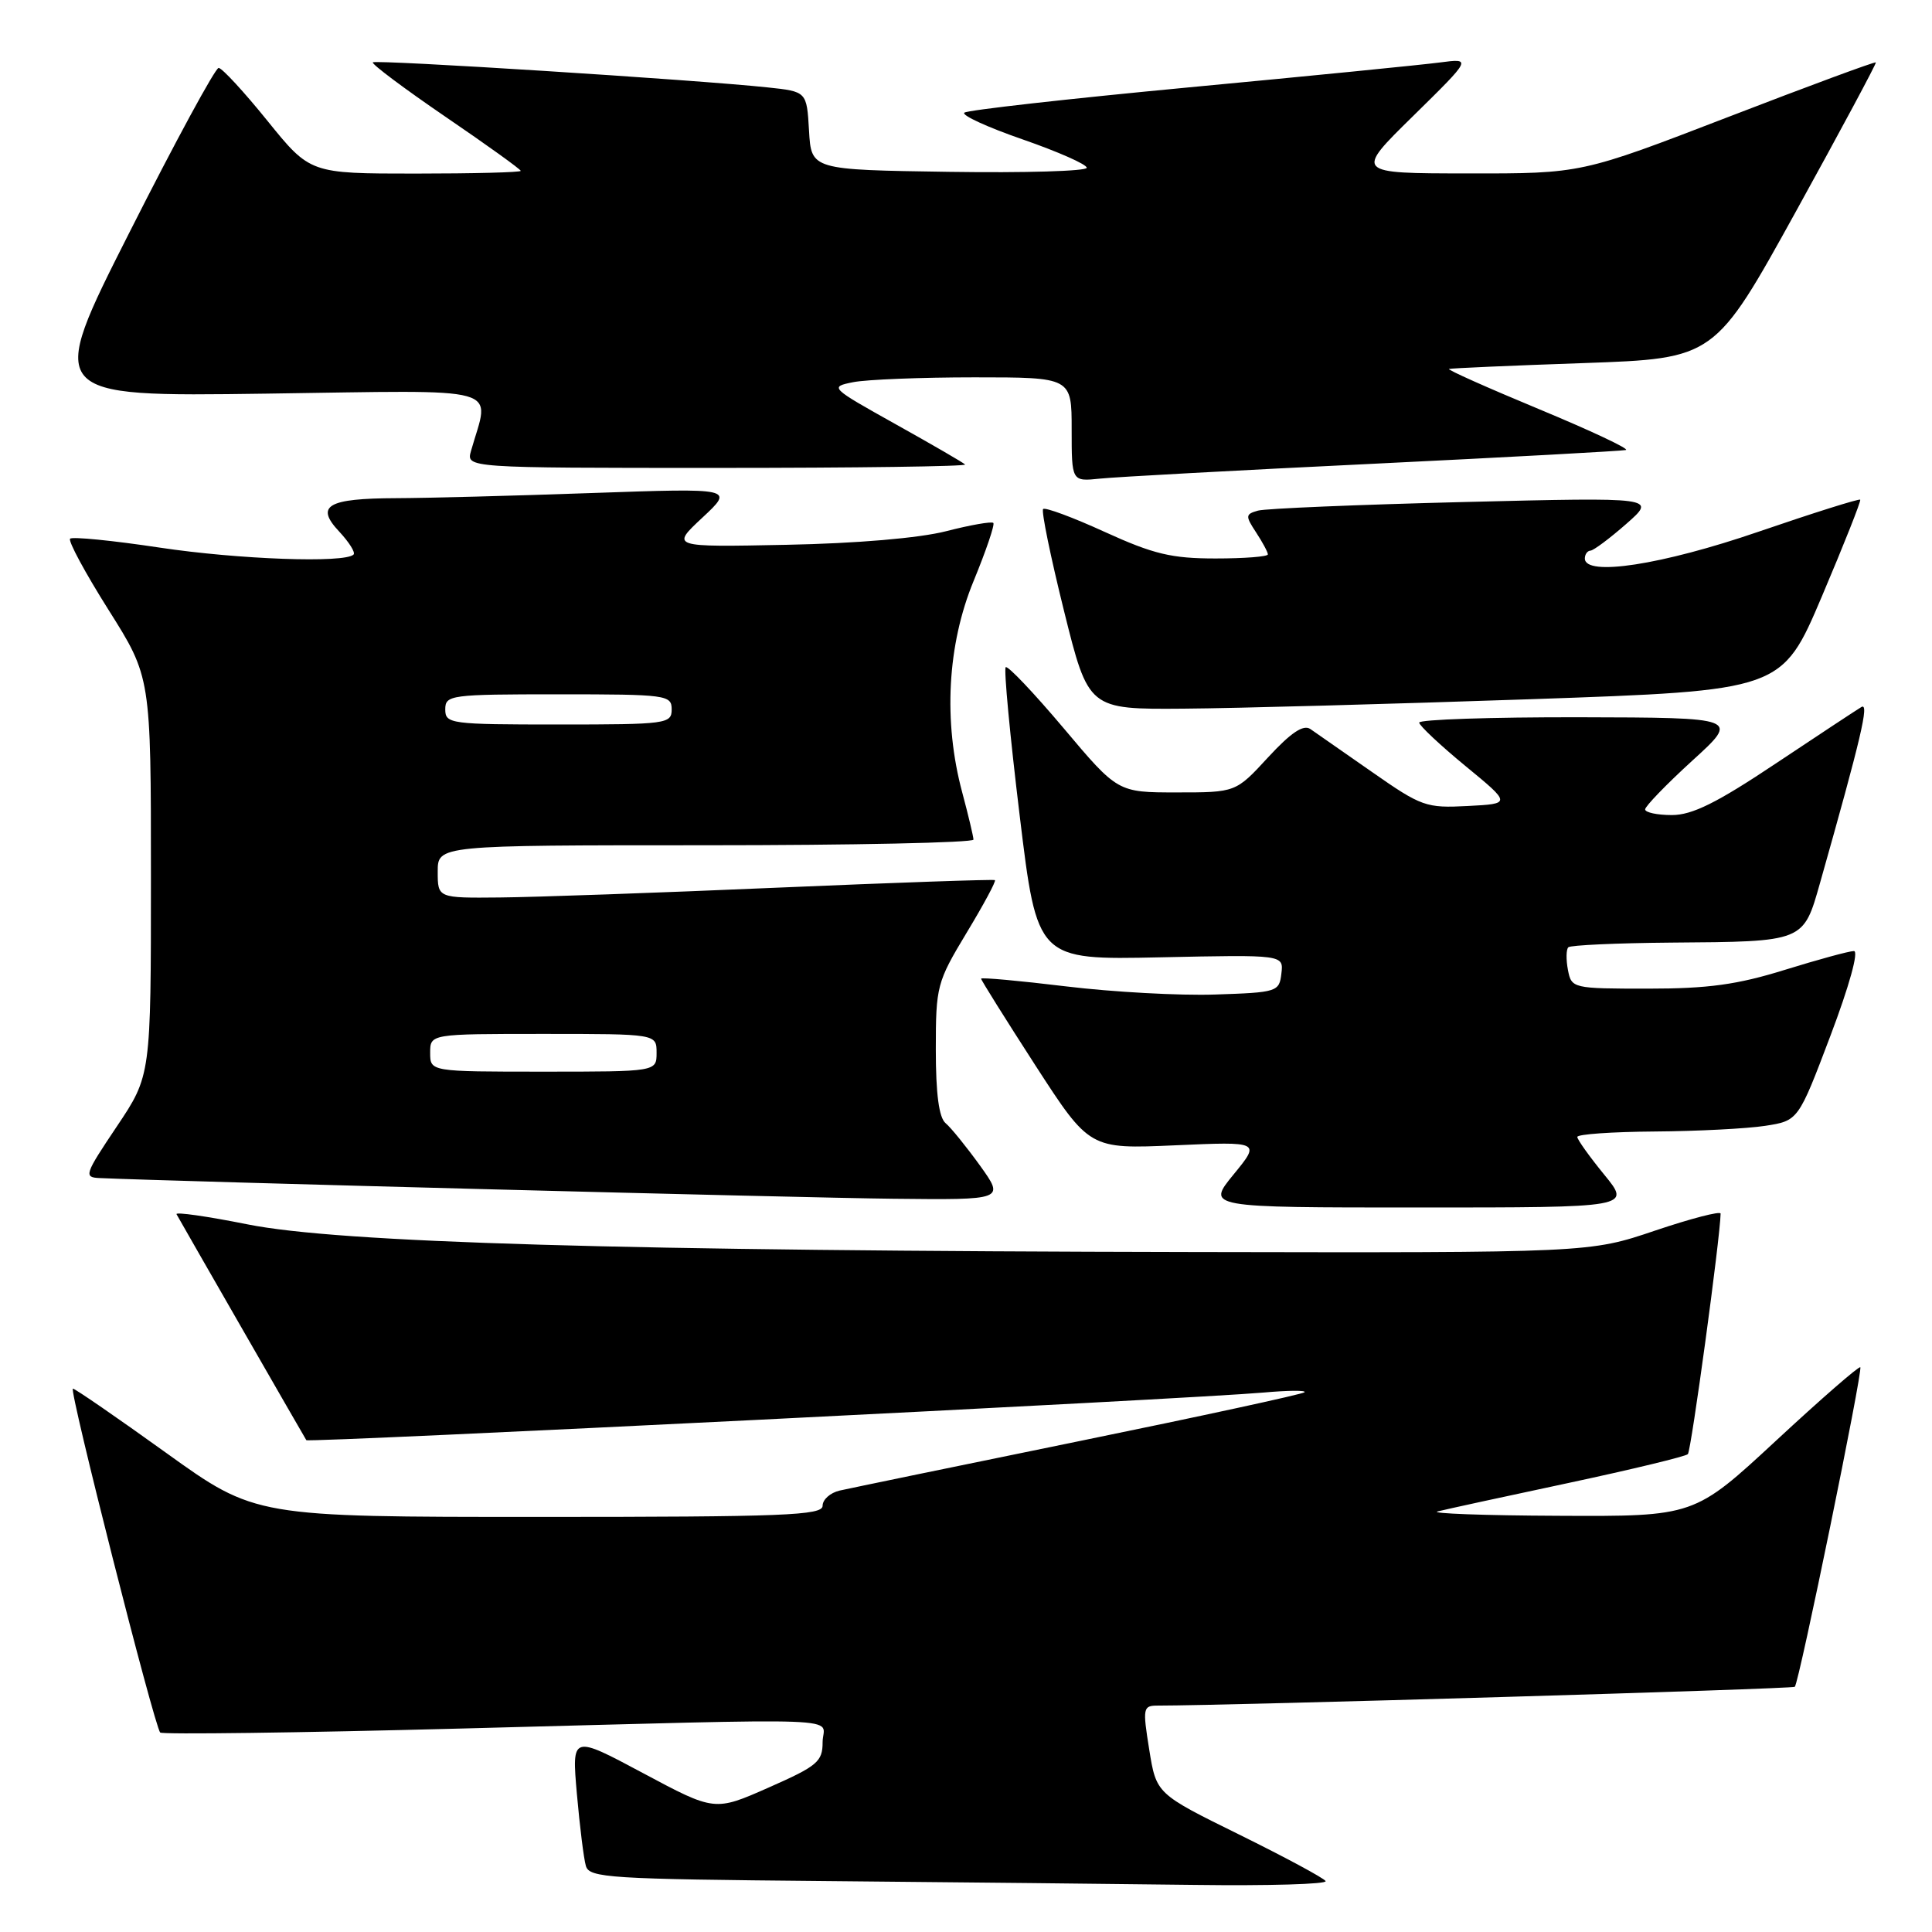 <?xml version="1.0" encoding="UTF-8" standalone="no"?>
<!DOCTYPE svg PUBLIC "-//W3C//DTD SVG 1.1//EN" "http://www.w3.org/Graphics/SVG/1.1/DTD/svg11.dtd" >
<svg xmlns="http://www.w3.org/2000/svg" xmlns:xlink="http://www.w3.org/1999/xlink" version="1.1" viewBox="0 0 256 256">
 <g >
 <path fill="currentColor"
d=" M 175.65 249.25 C 175.39 248.84 170.24 246.07 164.20 243.09 C 153.22 237.68 153.22 237.68 152.28 231.84 C 151.39 226.29 151.45 226.00 153.42 226.00 C 162.89 226.00 237.54 223.80 237.82 223.51 C 238.39 222.95 246.87 181.55 246.50 181.17 C 246.32 180.99 241.30 185.36 235.34 190.89 C 224.50 200.94 224.50 200.94 206.50 200.85 C 196.60 200.81 189.40 200.54 190.50 200.27 C 191.60 199.99 199.38 198.30 207.79 196.51 C 216.21 194.71 223.34 192.99 223.65 192.68 C 224.09 192.24 227.94 163.98 227.99 160.81 C 227.99 160.44 224.09 161.45 219.31 163.06 C 210.62 166.00 210.62 166.00 158.06 165.90 C 82.29 165.76 44.92 164.67 32.78 162.23 C 27.43 161.16 23.21 160.56 23.39 160.89 C 24.21 162.37 40.39 190.53 40.59 190.83 C 40.84 191.19 157.92 185.37 167.42 184.52 C 170.67 184.23 173.12 184.21 172.86 184.48 C 172.59 184.74 159.13 187.66 142.94 190.97 C 126.75 194.28 112.49 197.23 111.25 197.51 C 110.01 197.80 109.00 198.70 109.00 199.52 C 109.00 200.80 103.94 201.00 71.42 201.00 C 33.83 201.00 33.83 201.00 22.00 192.50 C 15.49 187.82 9.94 184.00 9.66 184.00 C 9.09 184.00 20.46 228.79 21.23 229.57 C 21.51 229.84 39.46 229.61 61.12 229.04 C 114.45 227.65 109.00 227.44 109.00 230.85 C 109.00 233.43 108.31 234.01 101.85 236.86 C 94.70 240.02 94.70 240.02 85.23 234.96 C 75.76 229.90 75.76 229.90 76.44 237.70 C 76.82 241.99 77.35 246.28 77.63 247.24 C 78.08 248.83 80.71 248.99 109.31 249.25 C 126.47 249.40 148.51 249.64 158.31 249.76 C 168.10 249.89 175.91 249.66 175.65 249.25 Z  M 212.57 155.65 C 210.61 153.25 209.00 151.00 209.00 150.65 C 209.00 150.29 213.61 149.97 219.25 149.93 C 224.89 149.89 231.48 149.55 233.89 149.18 C 238.28 148.50 238.28 148.50 242.54 137.25 C 245.05 130.62 246.32 126.01 245.65 126.02 C 245.02 126.02 240.90 127.15 236.50 128.51 C 230.20 130.47 226.35 131.00 218.37 131.00 C 208.38 131.00 208.23 130.96 207.76 128.52 C 207.50 127.16 207.52 125.81 207.81 125.52 C 208.10 125.24 214.22 124.96 221.42 124.90 C 239.13 124.77 238.94 124.84 241.17 116.97 C 246.60 97.79 247.72 93.06 246.65 93.68 C 246.02 94.06 240.90 97.43 235.28 101.18 C 227.48 106.39 224.23 108.00 221.53 108.00 C 219.59 108.00 218.00 107.66 217.99 107.25 C 217.99 106.84 220.80 103.93 224.24 100.79 C 230.50 95.09 230.50 95.09 209.25 95.04 C 197.56 95.02 188.02 95.34 188.05 95.75 C 188.08 96.16 190.84 98.75 194.18 101.50 C 200.26 106.50 200.26 106.50 194.47 106.80 C 188.97 107.09 188.35 106.87 181.81 102.30 C 178.03 99.66 174.35 97.10 173.63 96.60 C 172.70 95.97 171.06 97.07 168.03 100.35 C 163.75 105.00 163.75 105.00 155.92 105.00 C 148.10 105.00 148.10 105.00 140.92 96.47 C 136.96 91.78 133.52 88.15 133.26 88.41 C 133.00 88.67 133.83 97.50 135.11 108.04 C 137.43 127.20 137.43 127.20 153.76 126.85 C 170.09 126.50 170.09 126.50 169.79 129.00 C 169.51 131.42 169.23 131.51 161.00 131.78 C 156.32 131.94 147.44 131.45 141.25 130.70 C 135.06 129.95 130.00 129.49 130.00 129.68 C 130.00 129.87 133.23 135.03 137.18 141.15 C 144.37 152.26 144.37 152.26 155.70 151.76 C 167.03 151.26 167.03 151.26 163.45 155.63 C 159.87 160.00 159.87 160.00 188.00 160.00 C 216.13 160.00 216.13 160.00 212.57 155.65 Z  M 129.86 154.45 C 128.06 151.96 126.01 149.42 125.30 148.83 C 124.42 148.10 124.00 144.97 124.00 139.06 C 124.00 130.67 124.14 130.14 128.08 123.60 C 130.33 119.88 132.02 116.74 131.83 116.62 C 131.65 116.50 118.68 116.95 103.00 117.62 C 87.32 118.30 70.79 118.88 66.25 118.92 C 58.00 119.00 58.00 119.00 58.00 115.50 C 58.00 112.00 58.00 112.00 93.50 112.00 C 113.03 112.00 128.99 111.66 128.99 111.25 C 128.98 110.84 128.31 108.03 127.50 105.00 C 124.97 95.59 125.52 85.44 129.01 76.98 C 130.66 72.97 131.84 69.50 131.62 69.29 C 131.40 69.07 128.58 69.56 125.36 70.39 C 121.79 71.30 113.51 72.01 104.19 72.19 C 88.88 72.50 88.88 72.50 93.07 68.59 C 97.27 64.67 97.27 64.67 78.39 65.33 C 68.00 65.70 56.35 66.00 52.50 66.01 C 43.38 66.04 41.72 67.01 44.95 70.44 C 46.26 71.85 47.12 73.21 46.85 73.48 C 45.69 74.64 31.61 74.13 21.16 72.56 C 14.92 71.62 9.58 71.09 9.29 71.38 C 9.00 71.67 11.29 75.91 14.38 80.81 C 20.00 89.72 20.00 89.72 20.00 116.12 C 20.00 142.52 20.00 142.52 15.48 149.26 C 11.19 155.66 11.07 156.01 13.23 156.10 C 22.31 156.52 106.45 158.72 118.31 158.84 C 133.12 159.00 133.12 159.00 129.86 154.45 Z  M 202.80 92.65 C 236.11 91.50 236.11 91.50 241.42 79.00 C 244.34 72.12 246.62 66.37 246.49 66.21 C 246.36 66.05 240.29 67.96 233.00 70.46 C 220.18 74.86 210.00 76.42 210.00 74.00 C 210.00 73.45 210.34 72.98 210.75 72.96 C 211.16 72.94 213.30 71.34 215.50 69.41 C 219.50 65.89 219.50 65.89 194.00 66.52 C 179.97 66.87 167.69 67.38 166.69 67.66 C 165.02 68.13 165.00 68.36 166.44 70.55 C 167.30 71.86 168.00 73.17 168.00 73.46 C 168.00 73.76 164.87 74.00 161.06 74.00 C 155.24 74.00 152.85 73.43 146.40 70.49 C 142.16 68.55 138.48 67.19 138.22 67.45 C 137.96 67.71 139.21 73.79 140.99 80.96 C 144.23 94.00 144.23 94.00 156.87 93.90 C 163.81 93.85 184.49 93.28 202.80 92.65 Z  M 182.00 61.45 C 199.88 60.58 214.92 59.76 215.44 59.63 C 215.95 59.49 210.78 57.06 203.94 54.22 C 197.10 51.38 191.72 48.98 192.00 48.89 C 192.28 48.79 200.31 48.44 209.85 48.11 C 227.21 47.50 227.21 47.50 237.98 28.00 C 243.90 17.27 248.66 8.40 248.56 8.27 C 248.45 8.14 239.63 11.40 228.95 15.52 C 209.54 23.00 209.54 23.00 194.52 22.98 C 179.50 22.97 179.50 22.97 187.27 15.35 C 195.03 7.72 195.03 7.72 190.77 8.28 C 188.42 8.59 173.45 10.08 157.50 11.58 C 141.55 13.09 128.18 14.59 127.78 14.93 C 127.38 15.27 130.87 16.87 135.53 18.48 C 140.19 20.10 144.00 21.78 144.00 22.23 C 144.00 22.68 135.79 22.92 125.75 22.77 C 107.50 22.50 107.50 22.50 107.20 17.32 C 106.90 12.13 106.90 12.13 101.70 11.58 C 92.22 10.57 49.79 7.88 49.40 8.26 C 49.20 8.47 53.52 11.71 59.01 15.46 C 64.51 19.21 69.00 22.44 69.00 22.64 C 69.00 22.84 62.72 23.00 55.04 23.00 C 41.09 23.00 41.09 23.00 35.43 16.00 C 32.32 12.15 29.41 9.00 28.97 9.00 C 28.53 9.00 23.21 18.80 17.16 30.78 C 6.14 52.56 6.14 52.56 35.22 52.16 C 67.49 51.71 64.90 50.99 62.41 59.75 C 61.77 62.00 61.77 62.00 95.05 62.00 C 113.36 62.00 128.13 61.80 127.88 61.55 C 127.64 61.30 123.48 58.89 118.64 56.19 C 109.98 51.35 109.90 51.27 113.05 50.64 C 114.81 50.29 122.04 50.00 129.12 50.00 C 142.00 50.00 142.00 50.00 142.00 56.90 C 142.00 63.81 142.00 63.81 145.75 63.42 C 147.81 63.20 164.12 62.31 182.00 61.45 Z  M 57.00 139.50 C 57.00 137.00 57.00 137.00 72.00 137.00 C 87.00 137.00 87.00 137.00 87.00 139.50 C 87.00 142.00 87.00 142.00 72.00 142.00 C 57.00 142.00 57.00 142.00 57.00 139.50 Z  M 59.00 94.00 C 59.00 92.09 59.67 92.00 74.00 92.00 C 88.33 92.00 89.00 92.09 89.00 94.00 C 89.00 95.91 88.33 96.00 74.00 96.00 C 59.67 96.00 59.00 95.91 59.00 94.00 Z "/>
</g>
</svg>